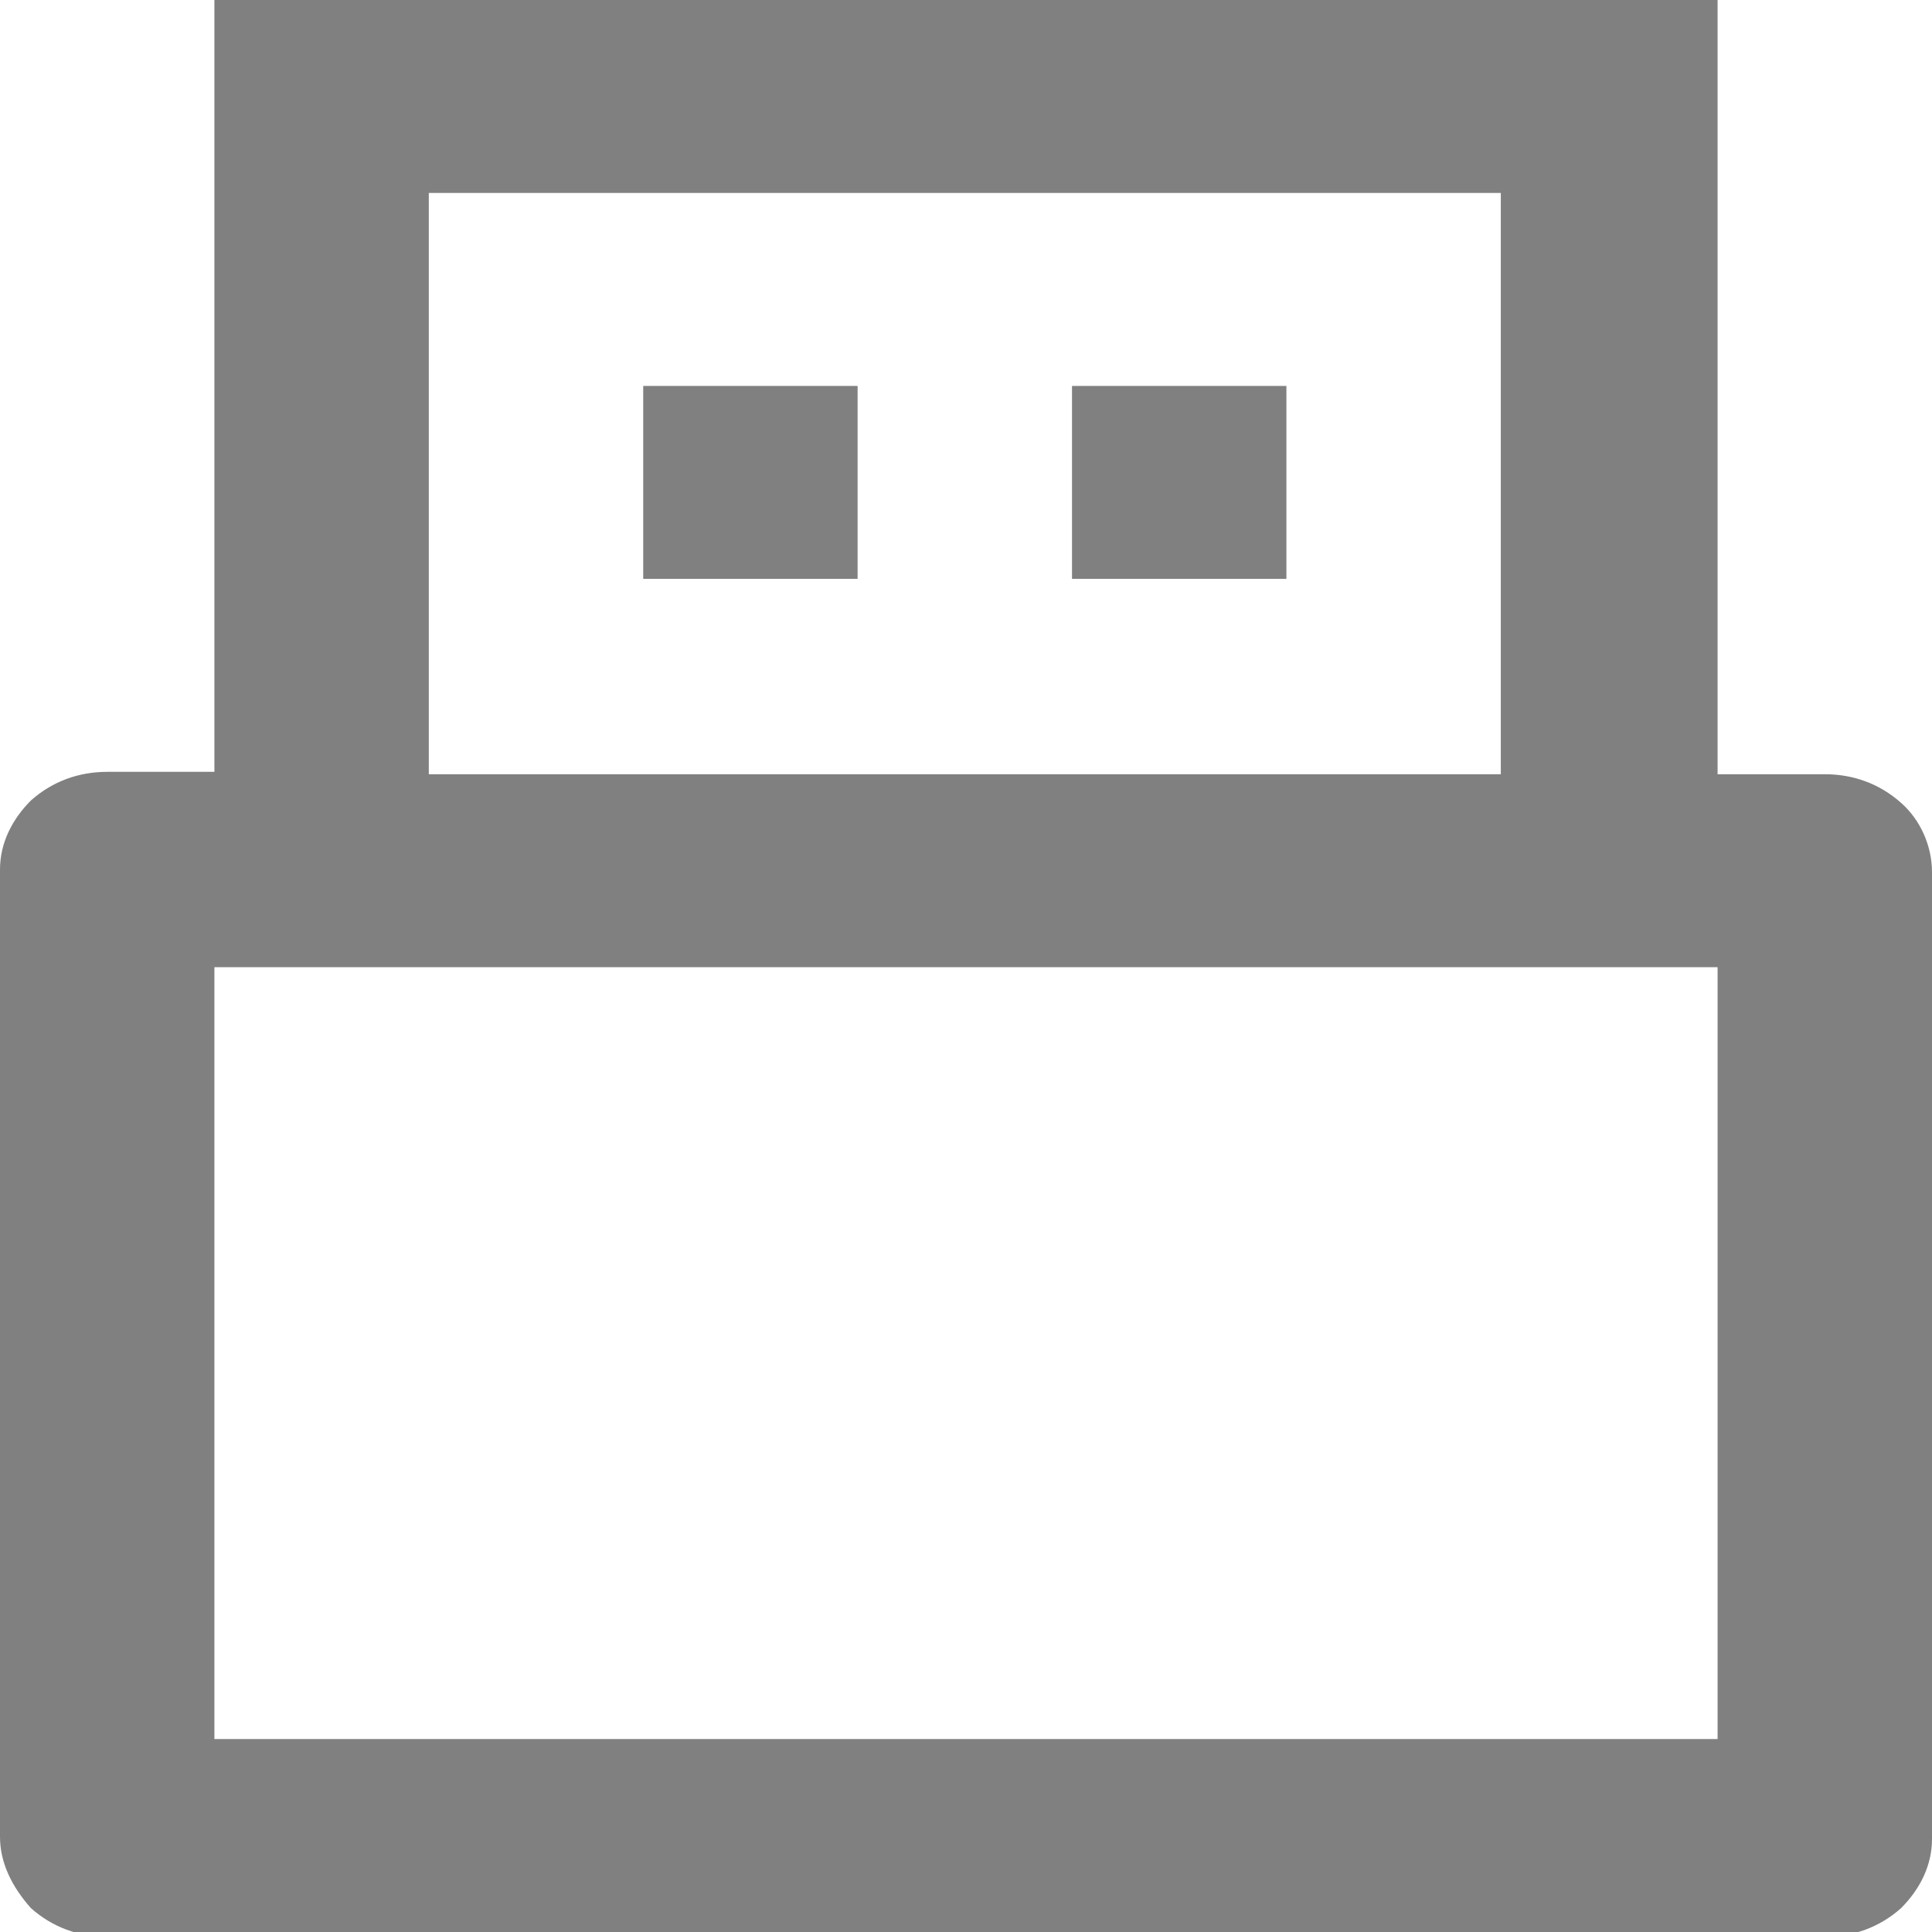 <?xml version="1.0" encoding="utf-8"?>
<!-- Generator: Adobe Illustrator 24.2.0, SVG Export Plug-In . SVG Version: 6.00 Build 0)  -->
<svg version="1.1" id="Layer_1" xmlns="http://www.w3.org/2000/svg" xmlns:xlink="http://www.w3.org/1999/xlink" x="0px" y="0px"
	 viewBox="0 0 81.1 81.1" style="enable-background:new 0 0 81.1 81.1;" xml:space="preserve">
<style type="text/css">
	.st0{fill:#808080;}
</style>
<path id="Path_3" class="st0" d="M72.1,40.6H9V73h63.1V40.6z M9,32.5V0h63.1v32.5h4.5c1.2,0,2.3,0.4,3.2,1.2
	c0.8,0.7,1.3,1.8,1.3,2.9v40.6c0,1.1-0.5,2.1-1.3,2.9c-0.9,0.8-2,1.2-3.2,1.2H4.5c-1.2,0-2.3-0.4-3.2-1.2C0.5,79.2,0,78.2,0,77.1
	V36.5c0-1.1,0.5-2.1,1.3-2.9c0.9-0.8,2-1.2,3.2-1.2H9z M18,32.5h45V8.1H18V32.5z M27,16.2h9v8.1h-9V16.2z M45,16.2h9v8.1h-9L45,16.2
	z"/>
</svg>
